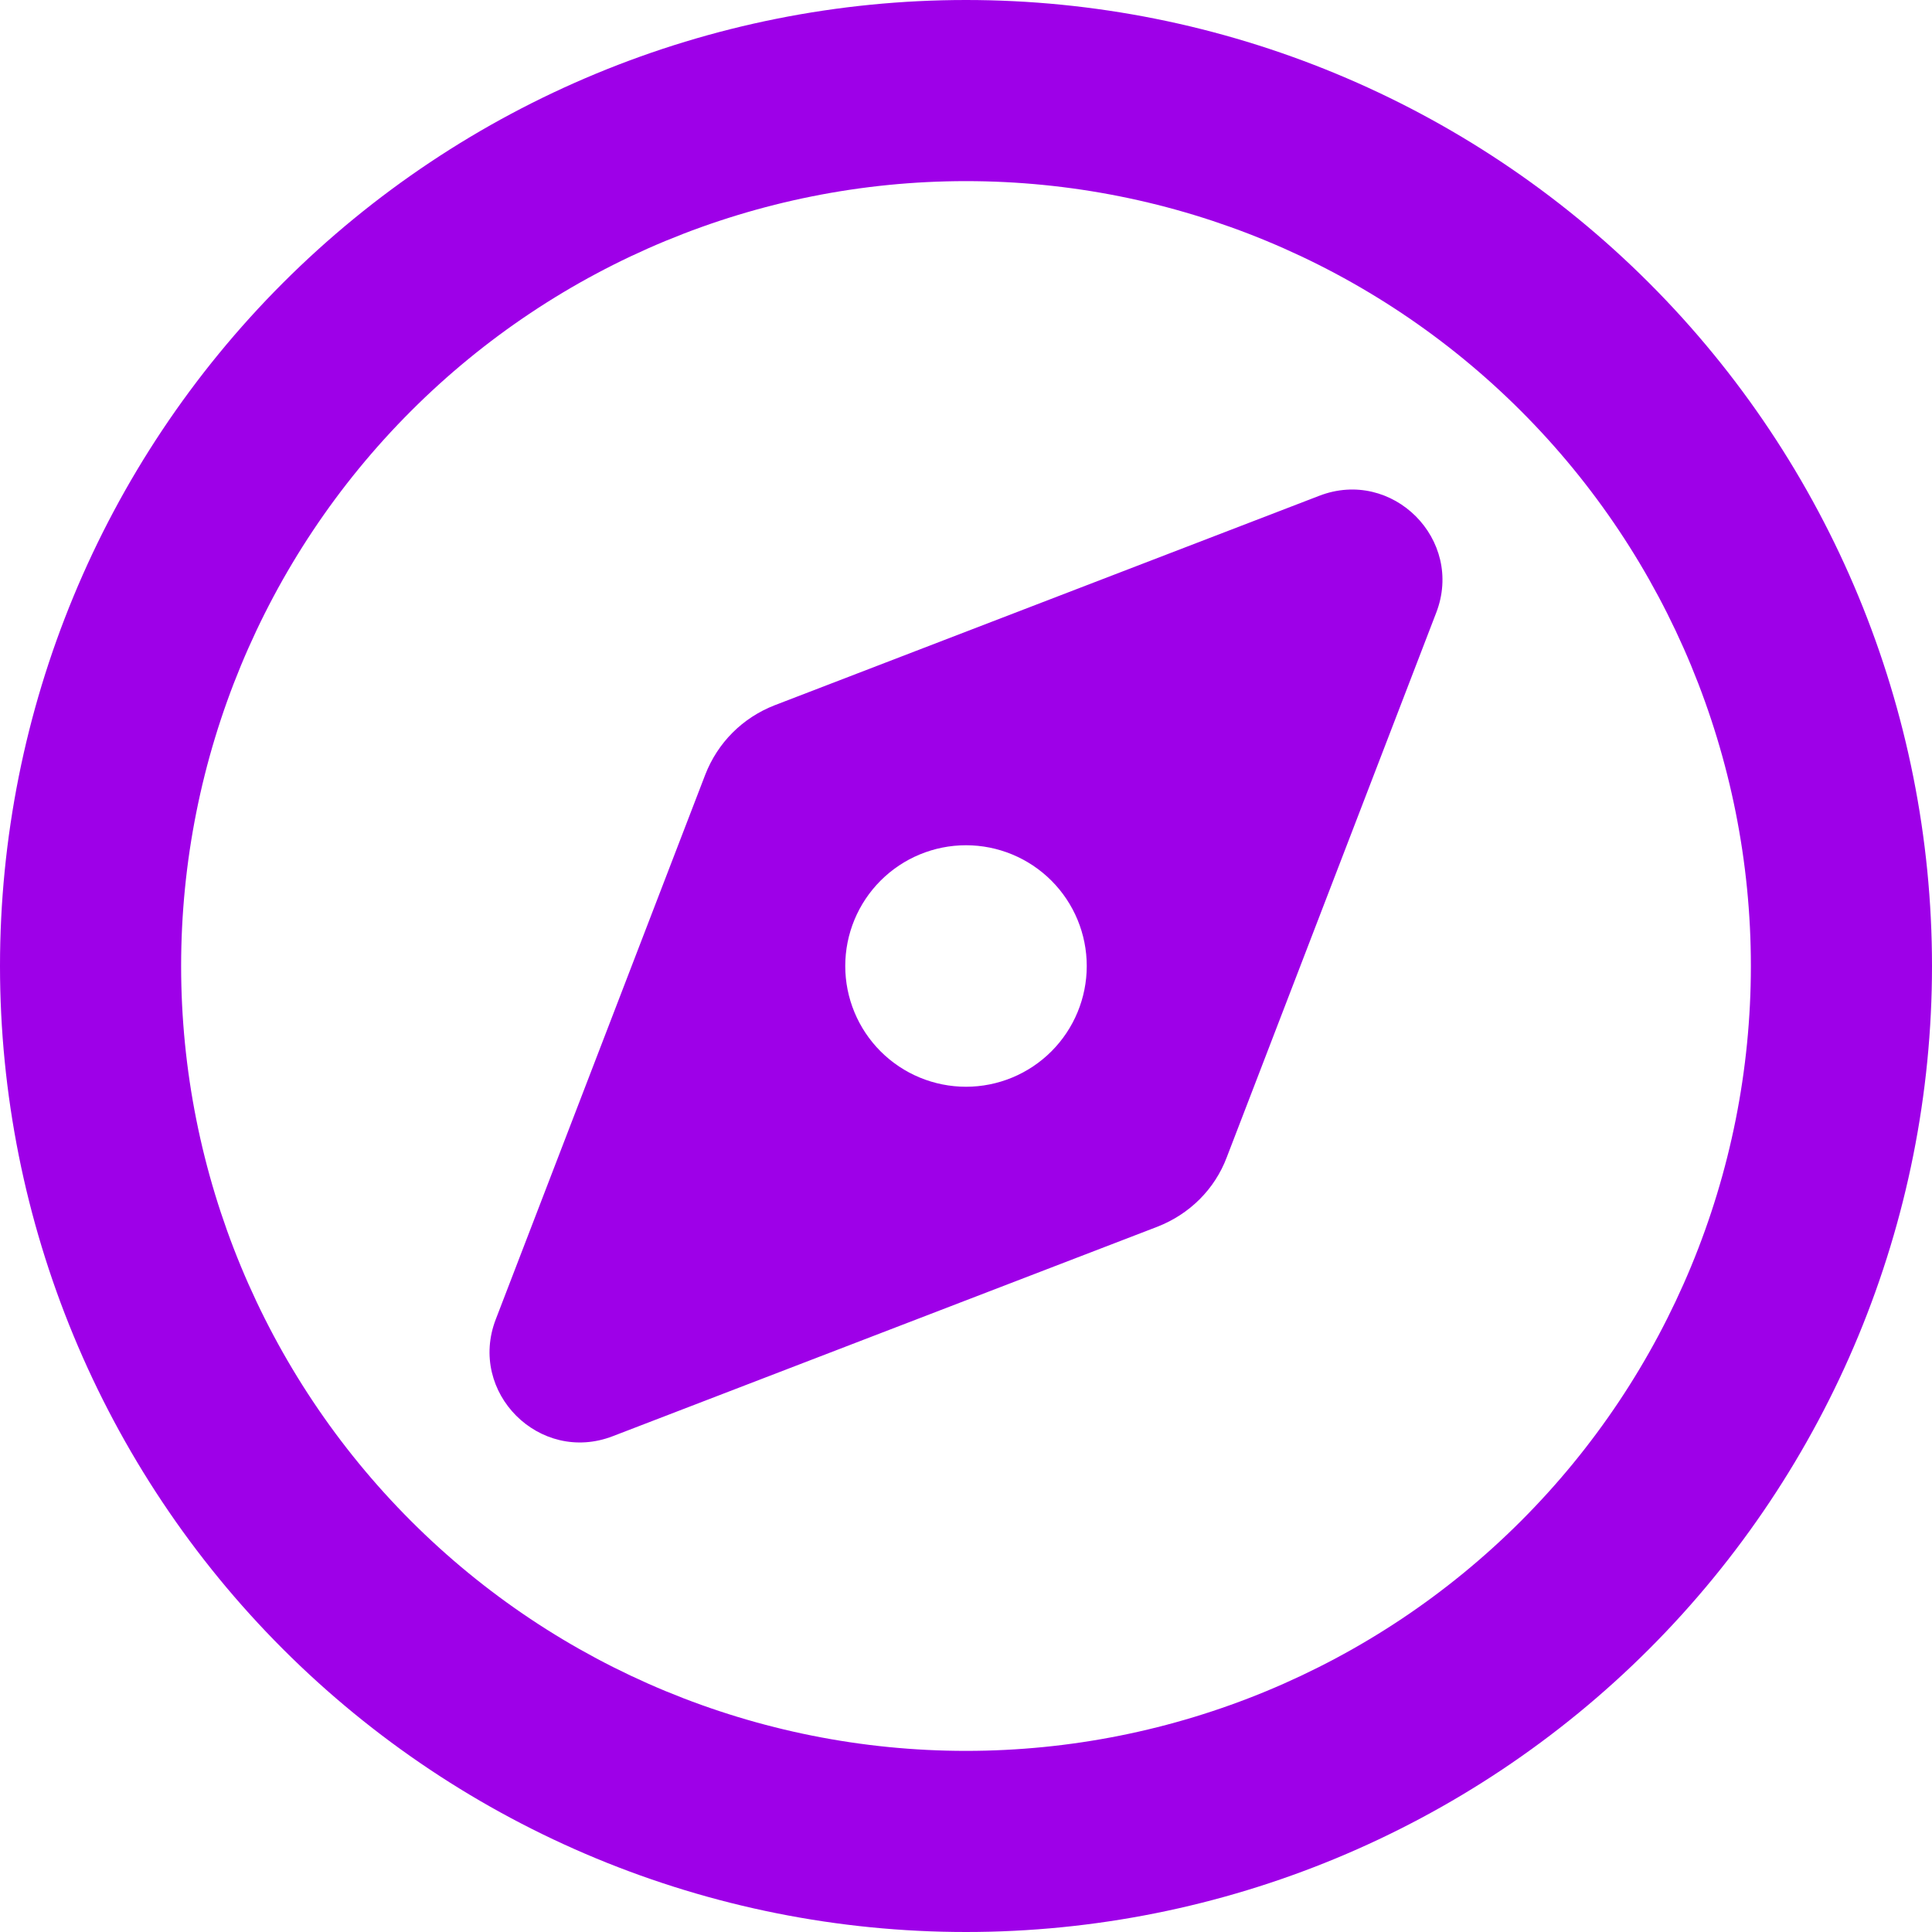 <svg width="88" height="88" viewBox="0 0 88 88" fill="none" xmlns="http://www.w3.org/2000/svg">
<g clip-path="url(#clip0_7_10550)">
<path d="M79.75 44C79.75 34.519 75.984 25.425 69.279 18.721C62.575 12.017 53.481 8.25 44 8.25C34.519 8.25 25.425 12.017 18.721 18.721C12.017 25.425 8.25 34.519 8.25 44C8.25 53.481 12.017 62.575 18.721 69.279C25.425 75.984 34.519 79.75 44 79.75C53.481 79.75 62.575 75.984 69.279 69.279C75.984 62.575 79.75 53.481 79.75 44ZM0 44C0 32.331 4.636 21.139 12.887 12.887C21.139 4.636 32.331 0 44 0C55.669 0 66.861 4.636 75.113 12.887C83.364 21.139 88 32.331 88 44C88 55.669 83.364 66.861 75.113 75.113C66.861 83.364 55.669 88 44 88C32.331 88 21.139 83.364 12.887 75.113C4.636 66.861 0 55.669 0 44ZM52.714 55.877L27.913 65.416C24.578 66.705 21.295 63.422 22.584 60.087L32.123 35.286C32.691 33.825 33.825 32.691 35.286 32.123L60.087 22.584C63.422 21.295 66.705 24.578 65.416 27.913L55.877 52.714C55.327 54.175 54.175 55.309 52.714 55.877ZM49.5 44C49.5 42.541 48.92 41.142 47.889 40.111C46.858 39.08 45.459 38.5 44 38.5C42.541 38.5 41.142 39.08 40.111 40.111C39.08 41.142 38.5 42.541 38.5 44C38.5 45.459 39.08 46.858 40.111 47.889C41.142 48.92 42.541 49.5 44 49.5C45.459 49.5 46.858 48.92 47.889 47.889C48.92 46.858 49.5 45.459 49.5 44Z" fill="#9E00E8"/>
</g>
<defs>
<clipPath id="clip0_7_10550">
<rect width="88" height="88" fill="white"/>
</clipPath>
</defs>
</svg>
